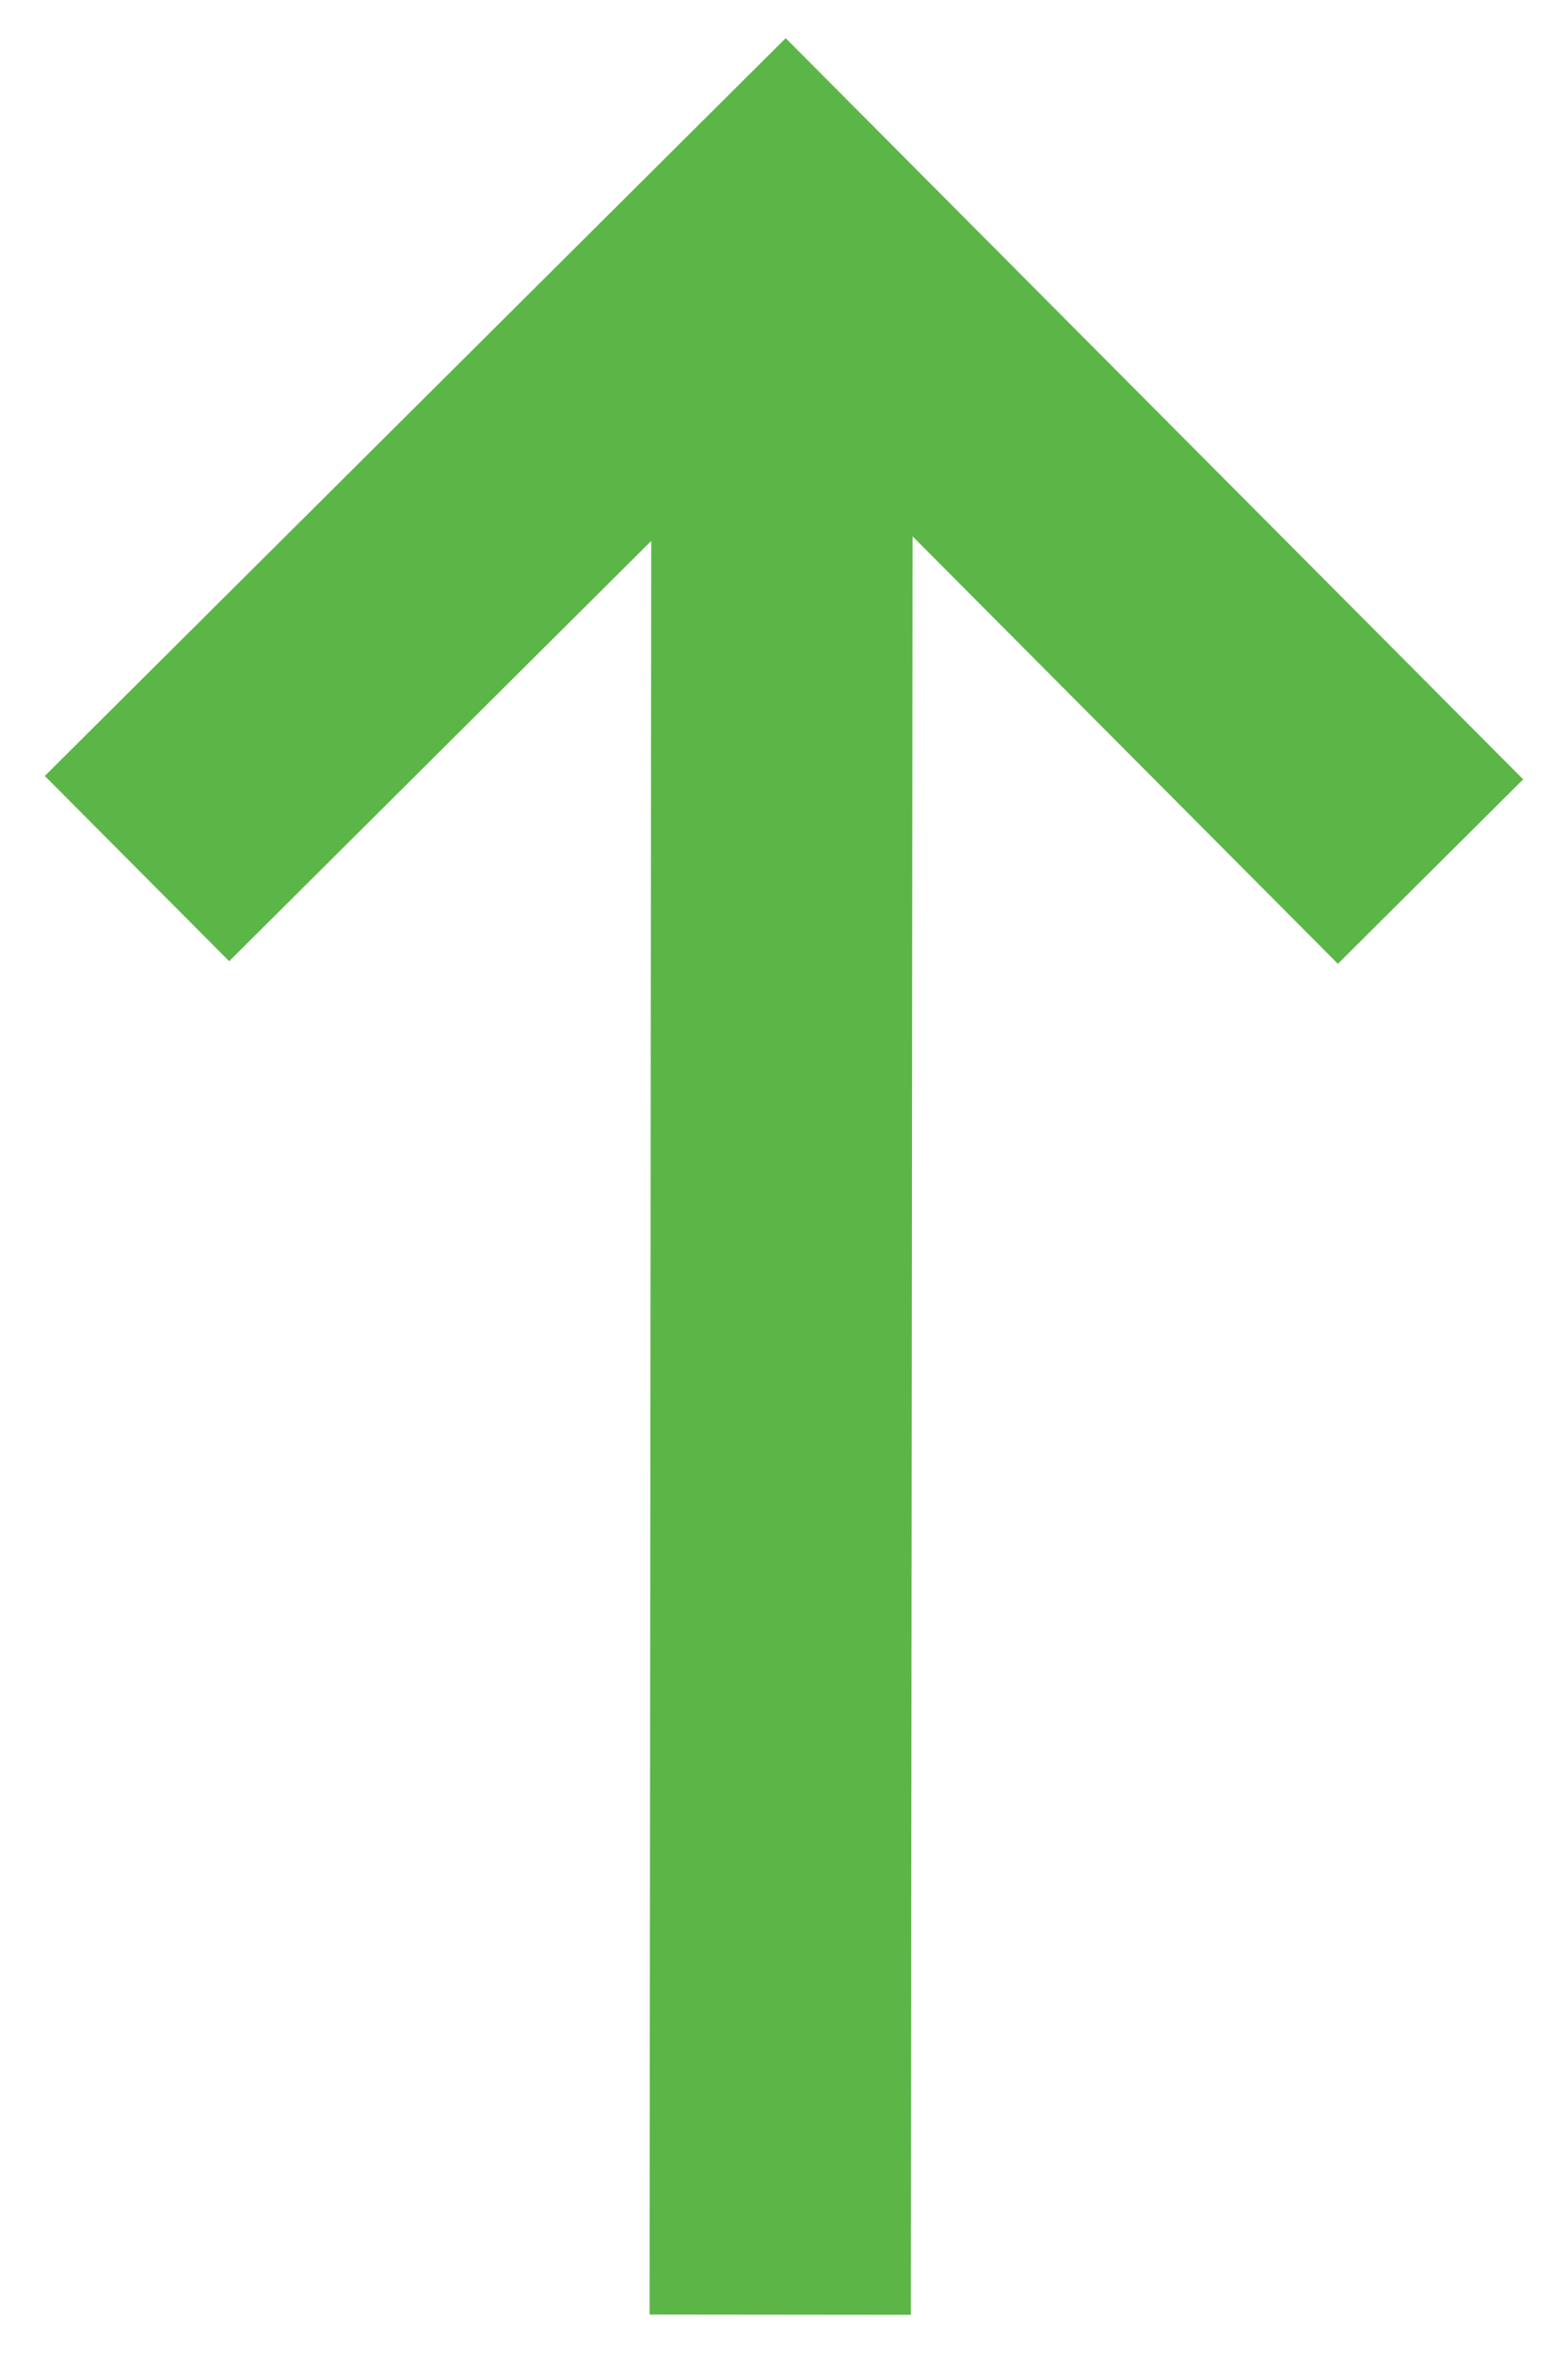 <svg width="12" height="18" viewBox="0 0 12 18" fill="none" xmlns="http://www.w3.org/2000/svg">
<path fill-rule="evenodd" clip-rule="evenodd" d="M11.657 5.962L10.239 7.373L6.984 4.103L6.971 17.708L4.971 17.706L4.984 4.138L1.754 7.353L0.343 5.936L6.013 0.292L11.657 5.962Z" fill="#5BB647"/>
</svg>
